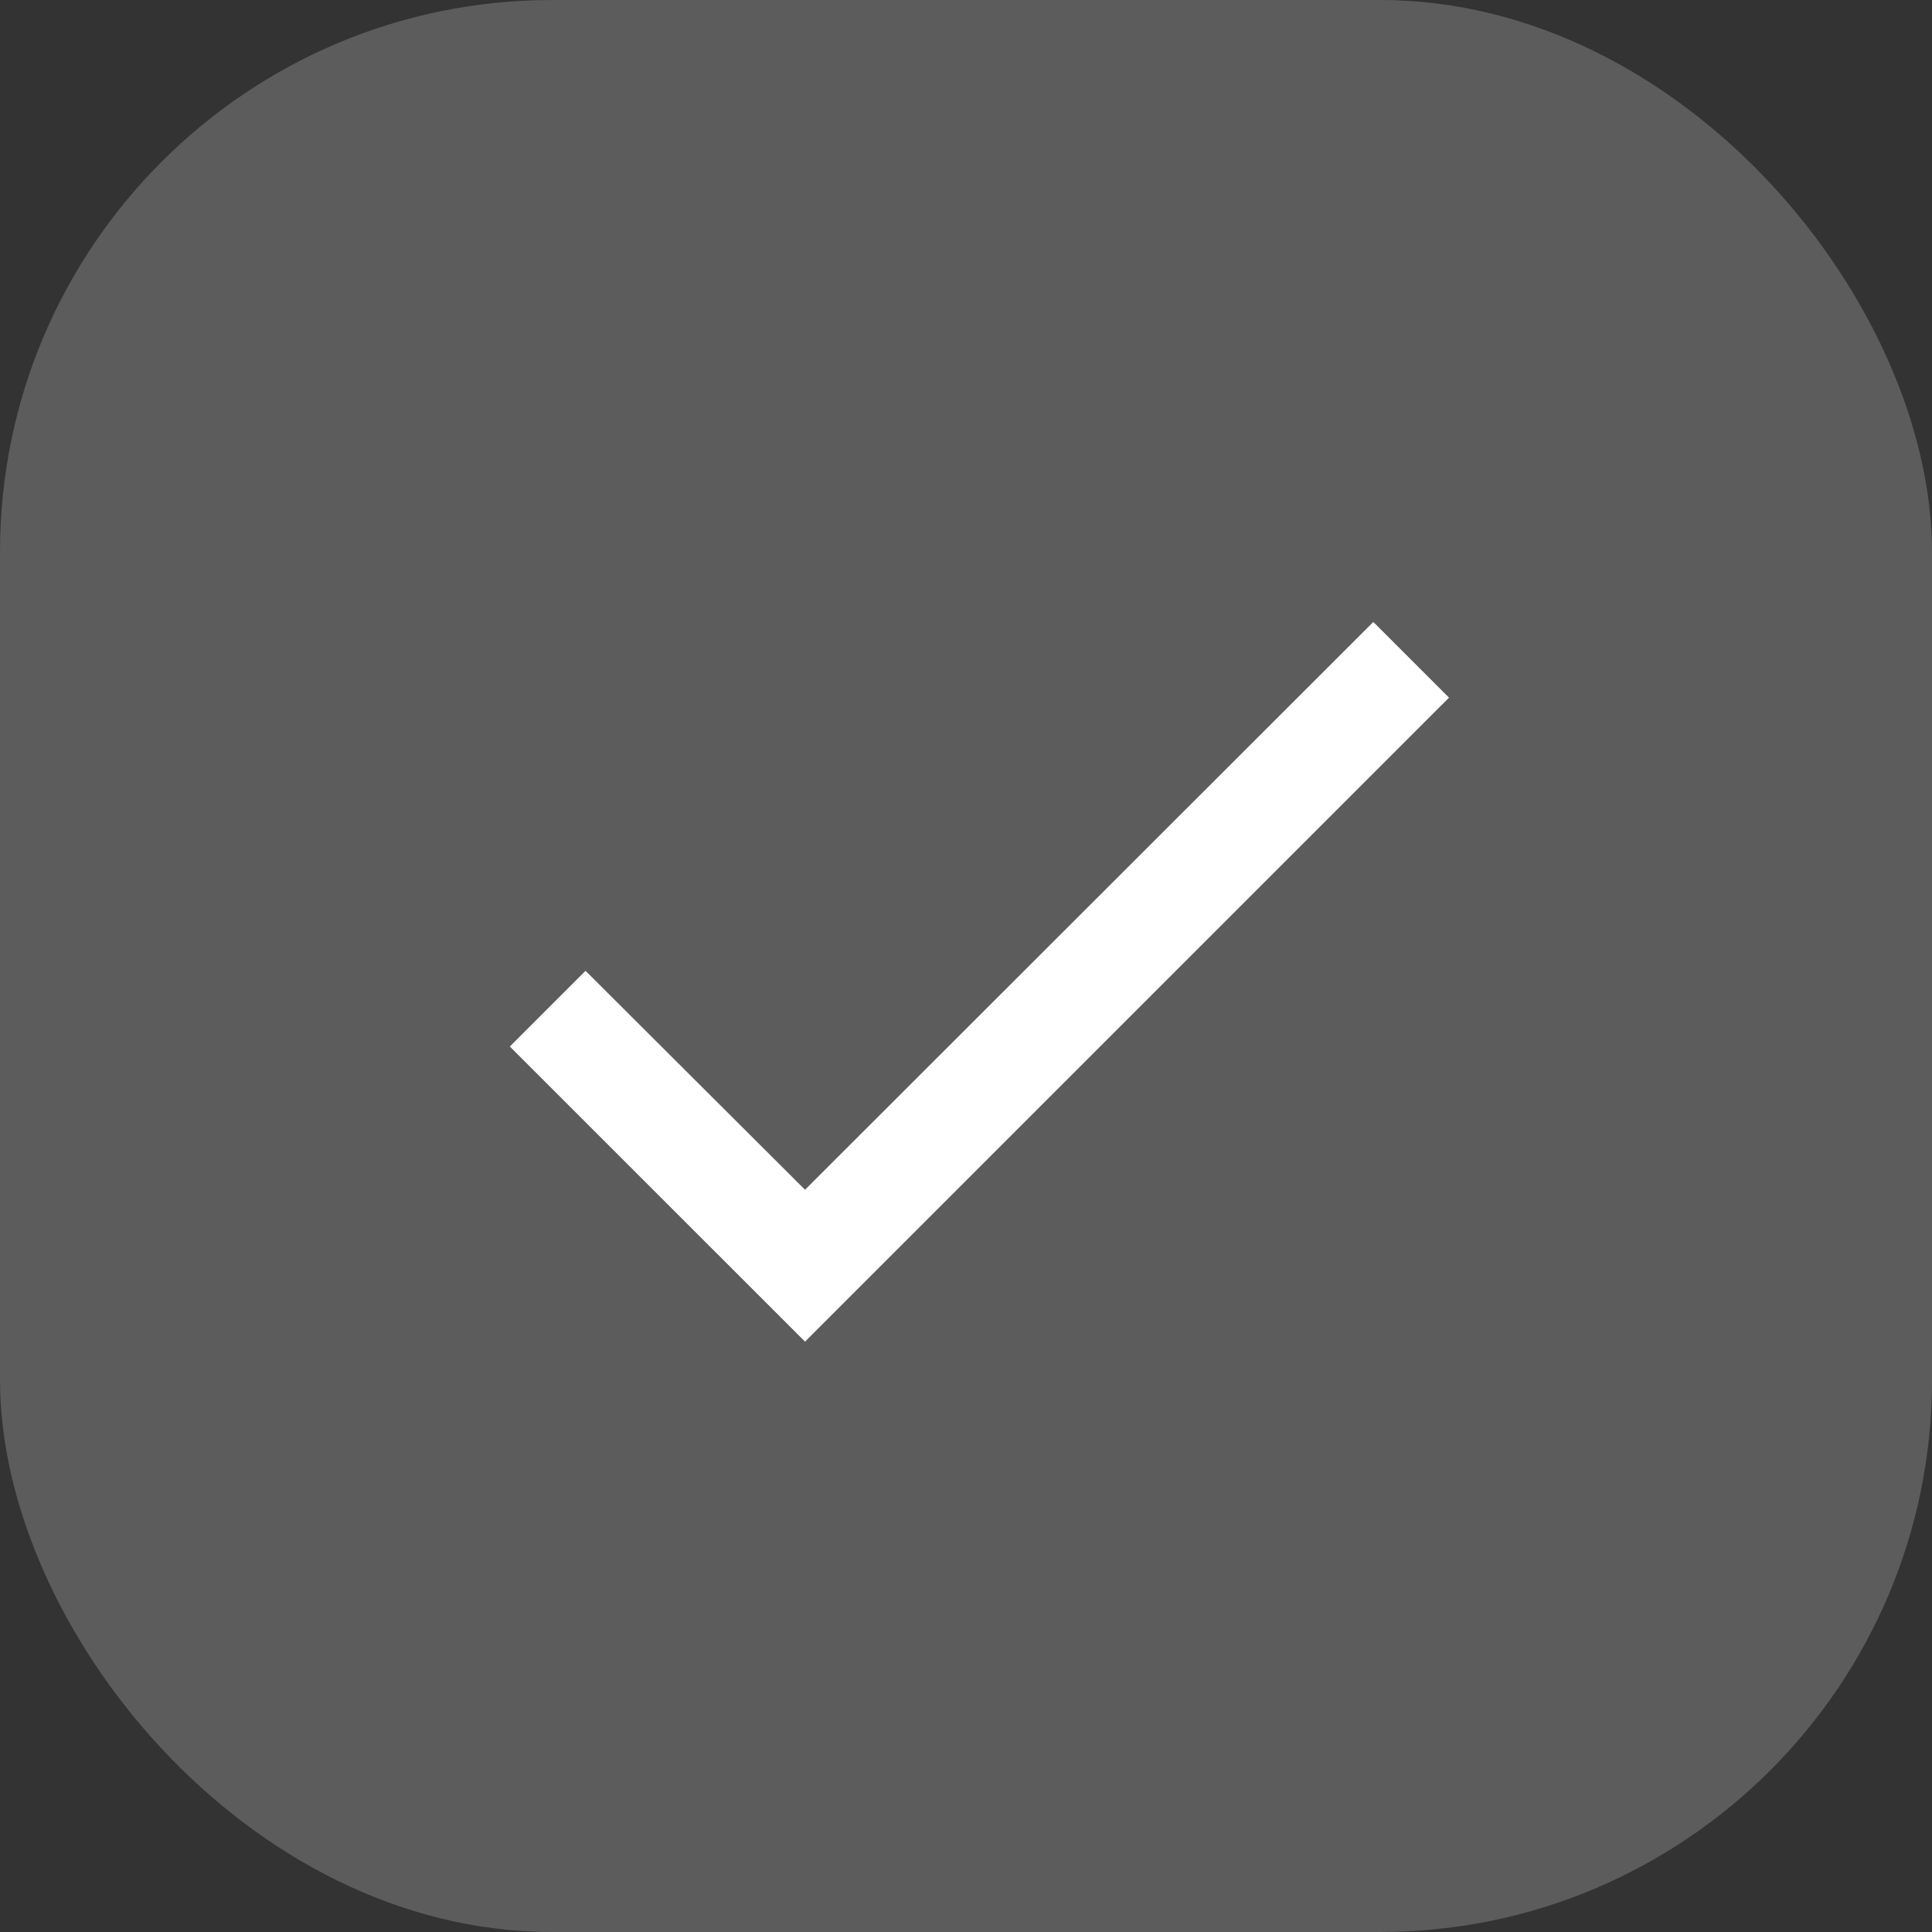 <svg width="28" height="28" viewBox="0 0 28 28" fill="none" xmlns="http://www.w3.org/2000/svg">
<rect x="0" y="0" width="28" height="28" fill="#333333" stroke="none"/>
<rect width="28" height="28" rx="8" fill="white" fill-opacity="0.2"/>
<path fill-rule="evenodd" clip-rule="evenodd" d="M21 10.111L11.667 19.444L7.389 15.167L8.486 14.07L11.667 17.243L19.903 9.014L21 10.111Z" fill="white"/>
<mask id="mask0_2903_1553" style="mask-type:luminance" maskUnits="userSpaceOnUse" x="7" y="9" width="14" height="11">
<path fill-rule="evenodd" clip-rule="evenodd" d="M21 10.111L11.667 19.444L7.389 15.167L8.486 14.07L11.667 17.243L19.903 9.014L21 10.111Z" fill="white"/>
</mask>
<g mask="url(#mask0_2903_1553)">
</g>
</svg>
